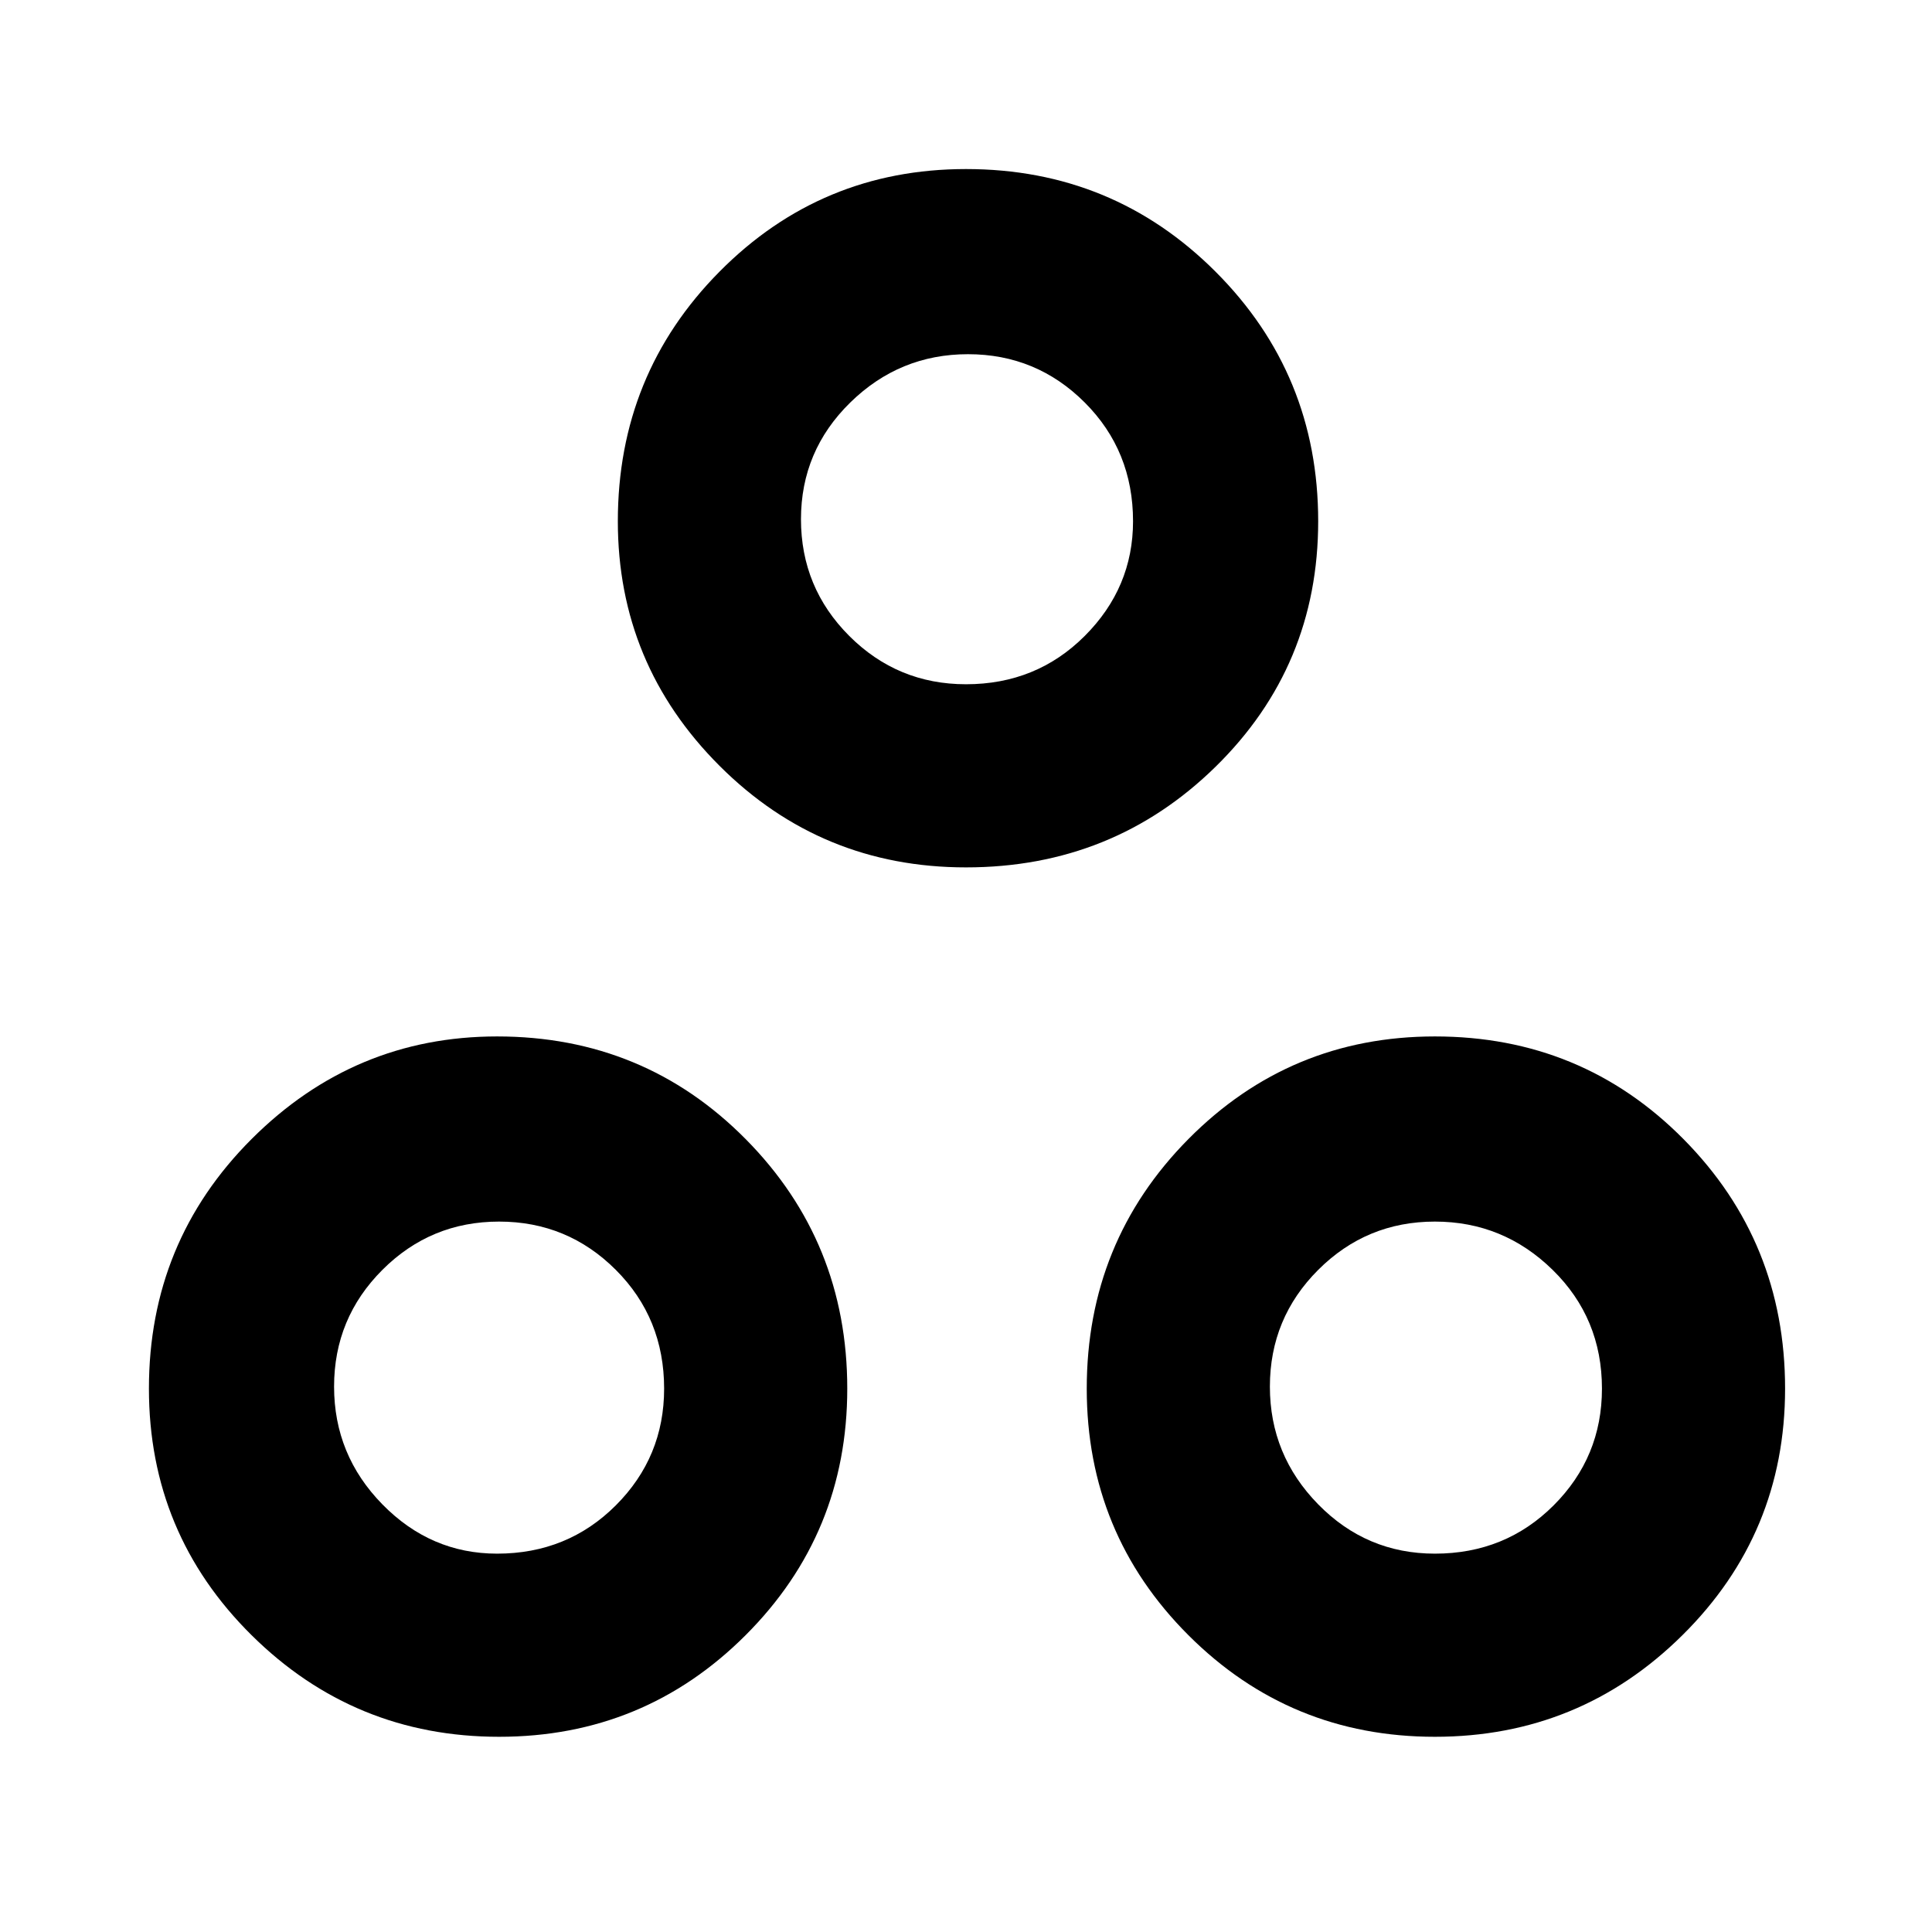<svg xmlns="http://www.w3.org/2000/svg" height="48" width="48"><path d="M24 21.55Q20.4 21.55 17.875 19.025Q15.35 16.5 15.35 12.95Q15.35 9.3 17.875 6.75Q20.4 4.2 24 4.2Q27.65 4.2 30.2 6.75Q32.75 9.3 32.75 12.95Q32.75 16.55 30.2 19.05Q27.65 21.55 24 21.55ZM24 17Q25.75 17 26.95 15.8Q28.15 14.6 28.15 12.95Q28.15 11.2 26.95 10Q25.75 8.8 24.05 8.8Q22.35 8.8 21.125 10Q19.9 11.2 19.9 12.9Q19.9 14.6 21.1 15.8Q22.3 17 24 17ZM12.4 43.15Q8.8 43.15 6.25 40.625Q3.7 38.1 3.7 34.5Q3.7 30.85 6.25 28.3Q8.8 25.75 12.35 25.75Q16 25.75 18.525 28.3Q21.05 30.85 21.05 34.5Q21.05 38.1 18.525 40.625Q16 43.15 12.4 43.15ZM12.35 38.6Q14.1 38.6 15.3 37.4Q16.5 36.2 16.5 34.5Q16.5 32.75 15.3 31.55Q14.1 30.35 12.4 30.35Q10.7 30.35 9.5 31.55Q8.3 32.75 8.3 34.45Q8.3 36.15 9.5 37.375Q10.7 38.6 12.35 38.6ZM35.65 43.15Q32.05 43.15 29.525 40.625Q27 38.1 27 34.5Q27 30.85 29.525 28.3Q32.05 25.75 35.65 25.75Q39.3 25.75 41.825 28.3Q44.35 30.85 44.35 34.5Q44.35 38.1 41.8 40.625Q39.25 43.15 35.65 43.15ZM35.65 38.6Q37.4 38.6 38.6 37.4Q39.8 36.2 39.8 34.5Q39.8 32.75 38.575 31.55Q37.35 30.35 35.65 30.35Q33.95 30.35 32.75 31.55Q31.55 32.75 31.55 34.45Q31.55 36.15 32.75 37.375Q33.95 38.6 35.65 38.6ZM24 12.95Q24 12.95 24 12.95Q24 12.95 24 12.95Q24 12.95 24 12.95Q24 12.95 24 12.95Q24 12.95 24 12.95Q24 12.95 24 12.95Q24 12.95 24 12.95Q24 12.95 24 12.95ZM12.35 34.5Q12.35 34.5 12.35 34.5Q12.35 34.5 12.35 34.5Q12.35 34.5 12.35 34.5Q12.35 34.5 12.35 34.5Q12.35 34.5 12.35 34.5Q12.35 34.5 12.35 34.5Q12.35 34.5 12.35 34.5Q12.35 34.5 12.35 34.5ZM35.65 34.5Q35.65 34.5 35.65 34.5Q35.65 34.5 35.65 34.5Q35.65 34.5 35.65 34.5Q35.65 34.5 35.65 34.5Q35.65 34.5 35.65 34.5Q35.65 34.5 35.65 34.5Q35.65 34.5 35.65 34.5Q35.65 34.5 35.65 34.5Z"/></svg>